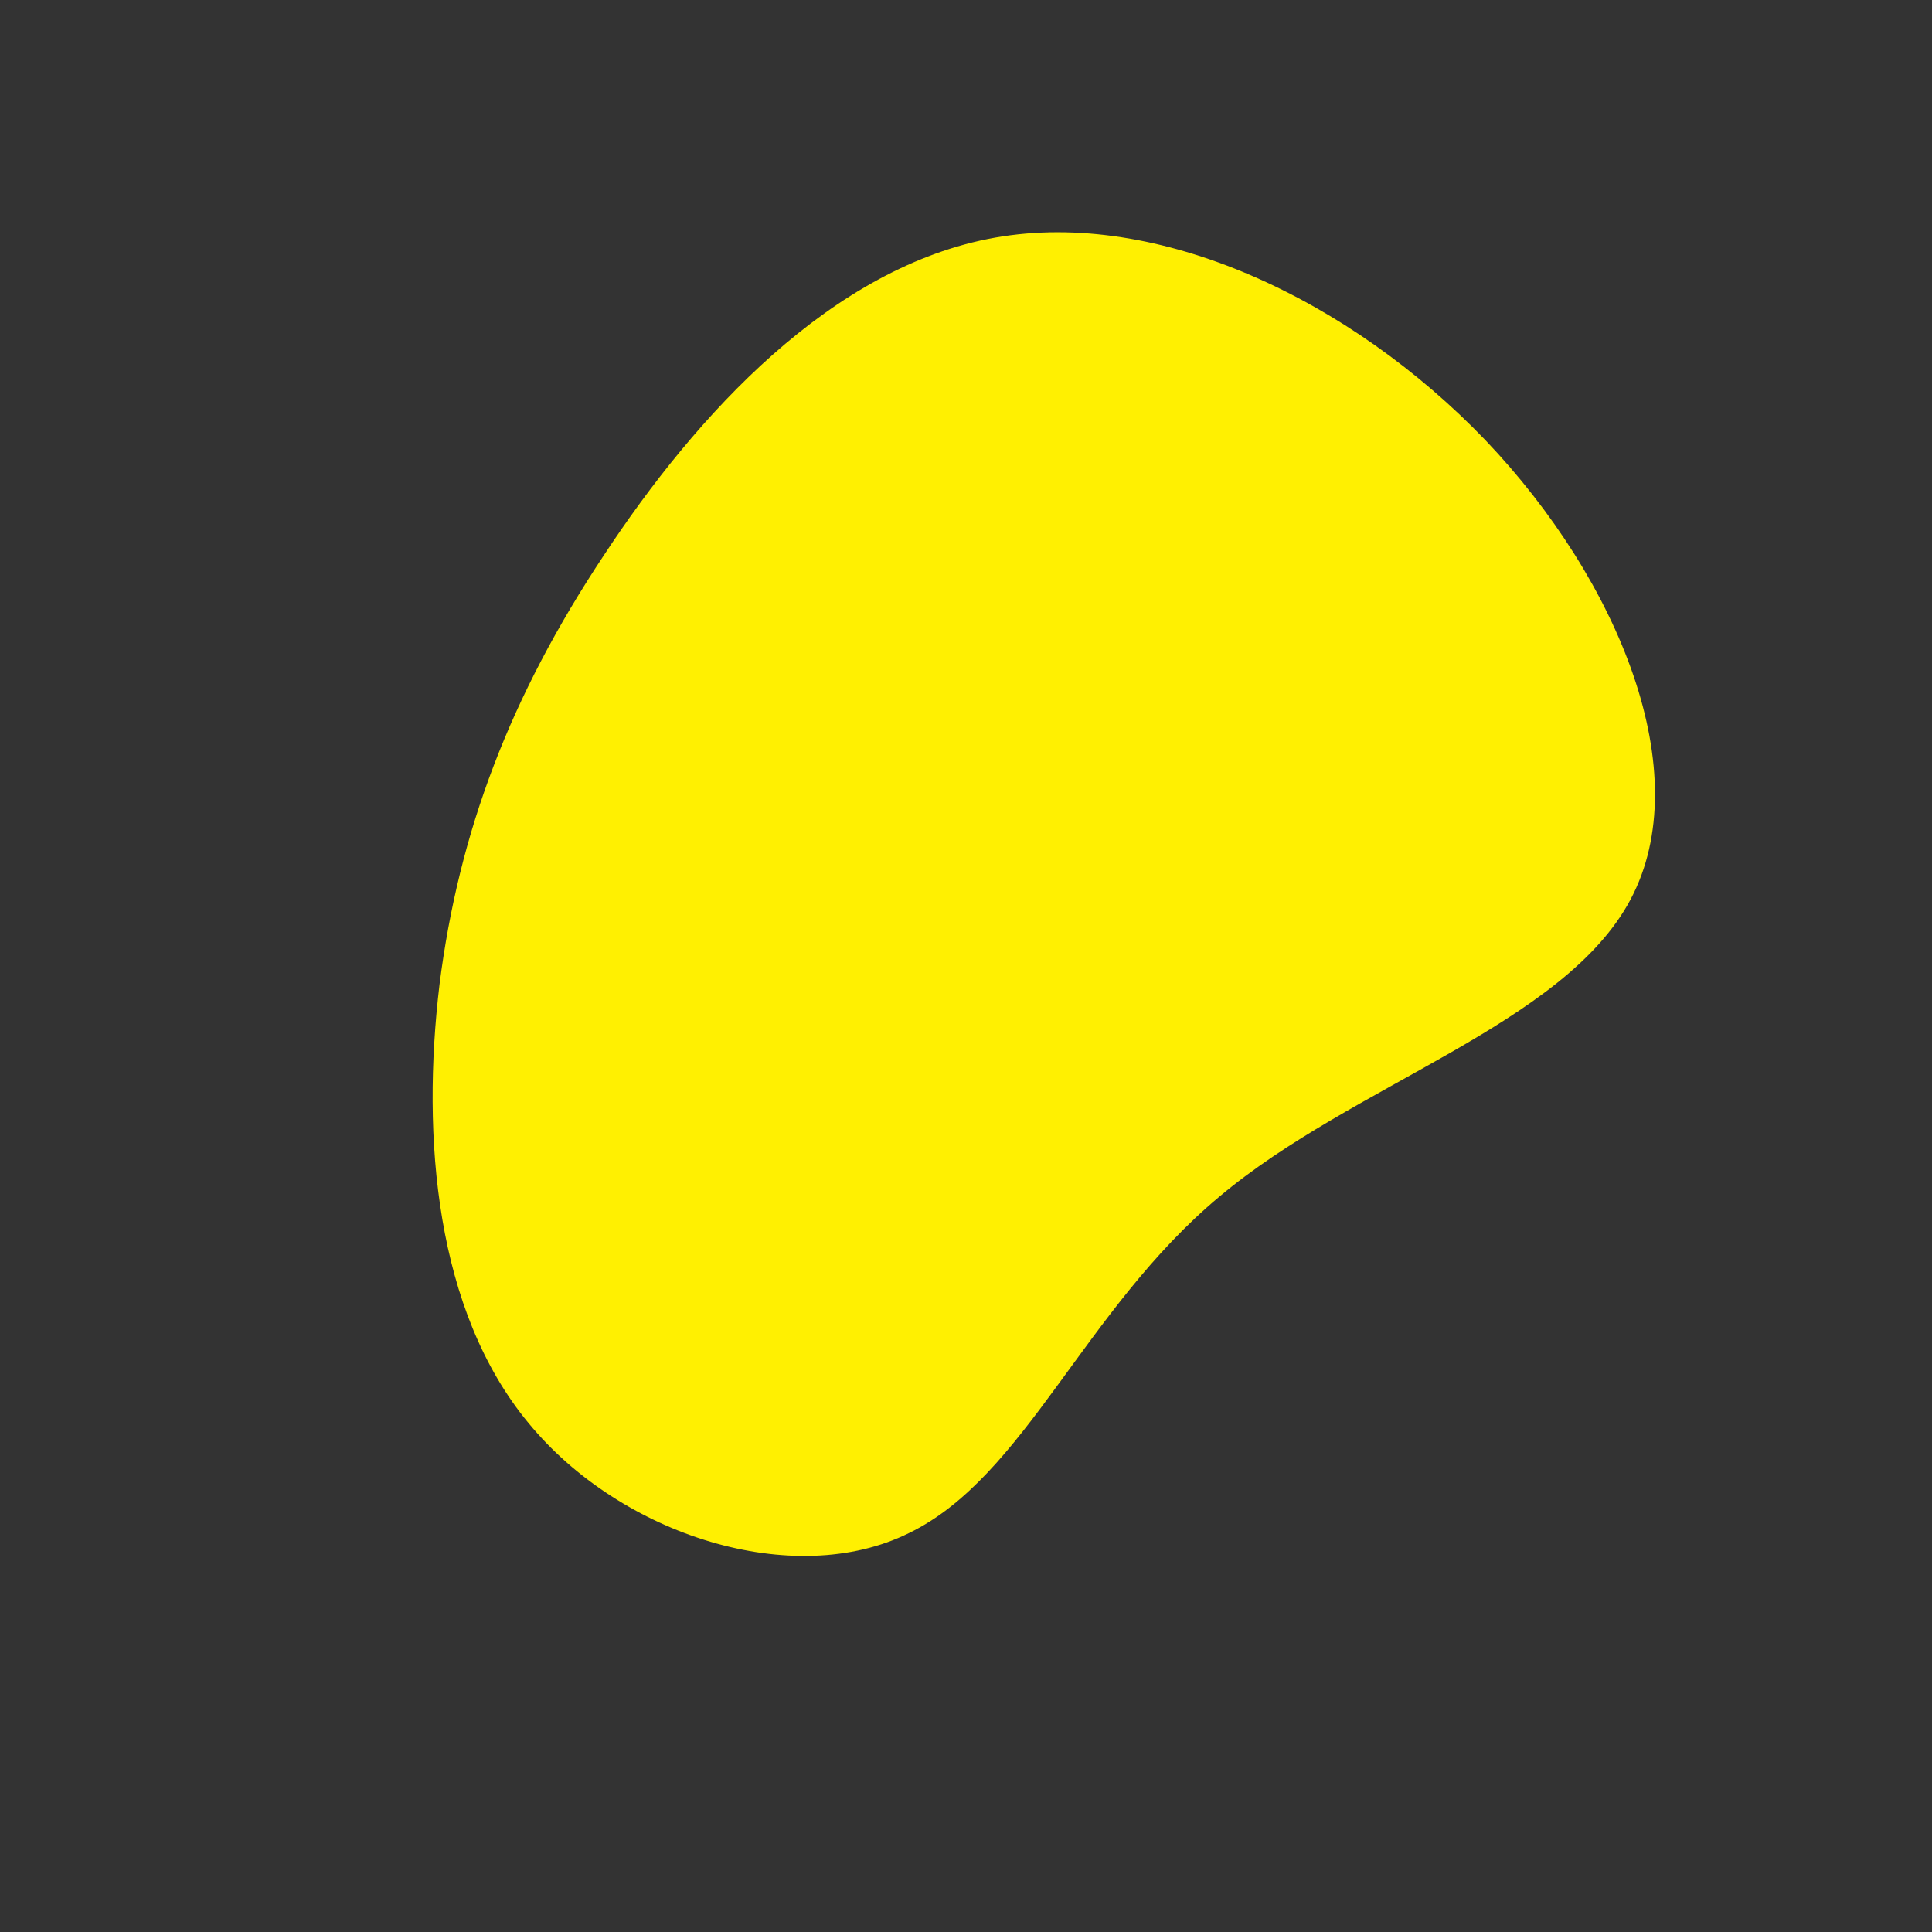 <?xml version="1.0" standalone="no"?>
<svg viewBox="0 0 200 200" xmlns="http://www.w3.org/2000/svg">
  <rect x="0" y="0" width="200" height="200" fill="#333333" stroke="none"/>
  <path fill="#FFF001" d="M53.8,-54.4C67.7,-39.8,75.7,-19.9,68.8,-6.9C61.9,6.1,40.1,12.2,26.2,23.9C12.2,35.6,6.1,52.9,-5.9,58.7C-17.8,64.6,-35.7,59,-45.3,47.3C-54.9,35.7,-56.4,17.8,-54.5,1.9C-52.5,-13.9,-47.2,-27.9,-37.5,-42.5C-27.9,-57.1,-13.9,-72.4,3,-75.4C19.9,-78.4,39.8,-69,53.8,-54.4Z" transform="translate(100 100)" />
</svg>

